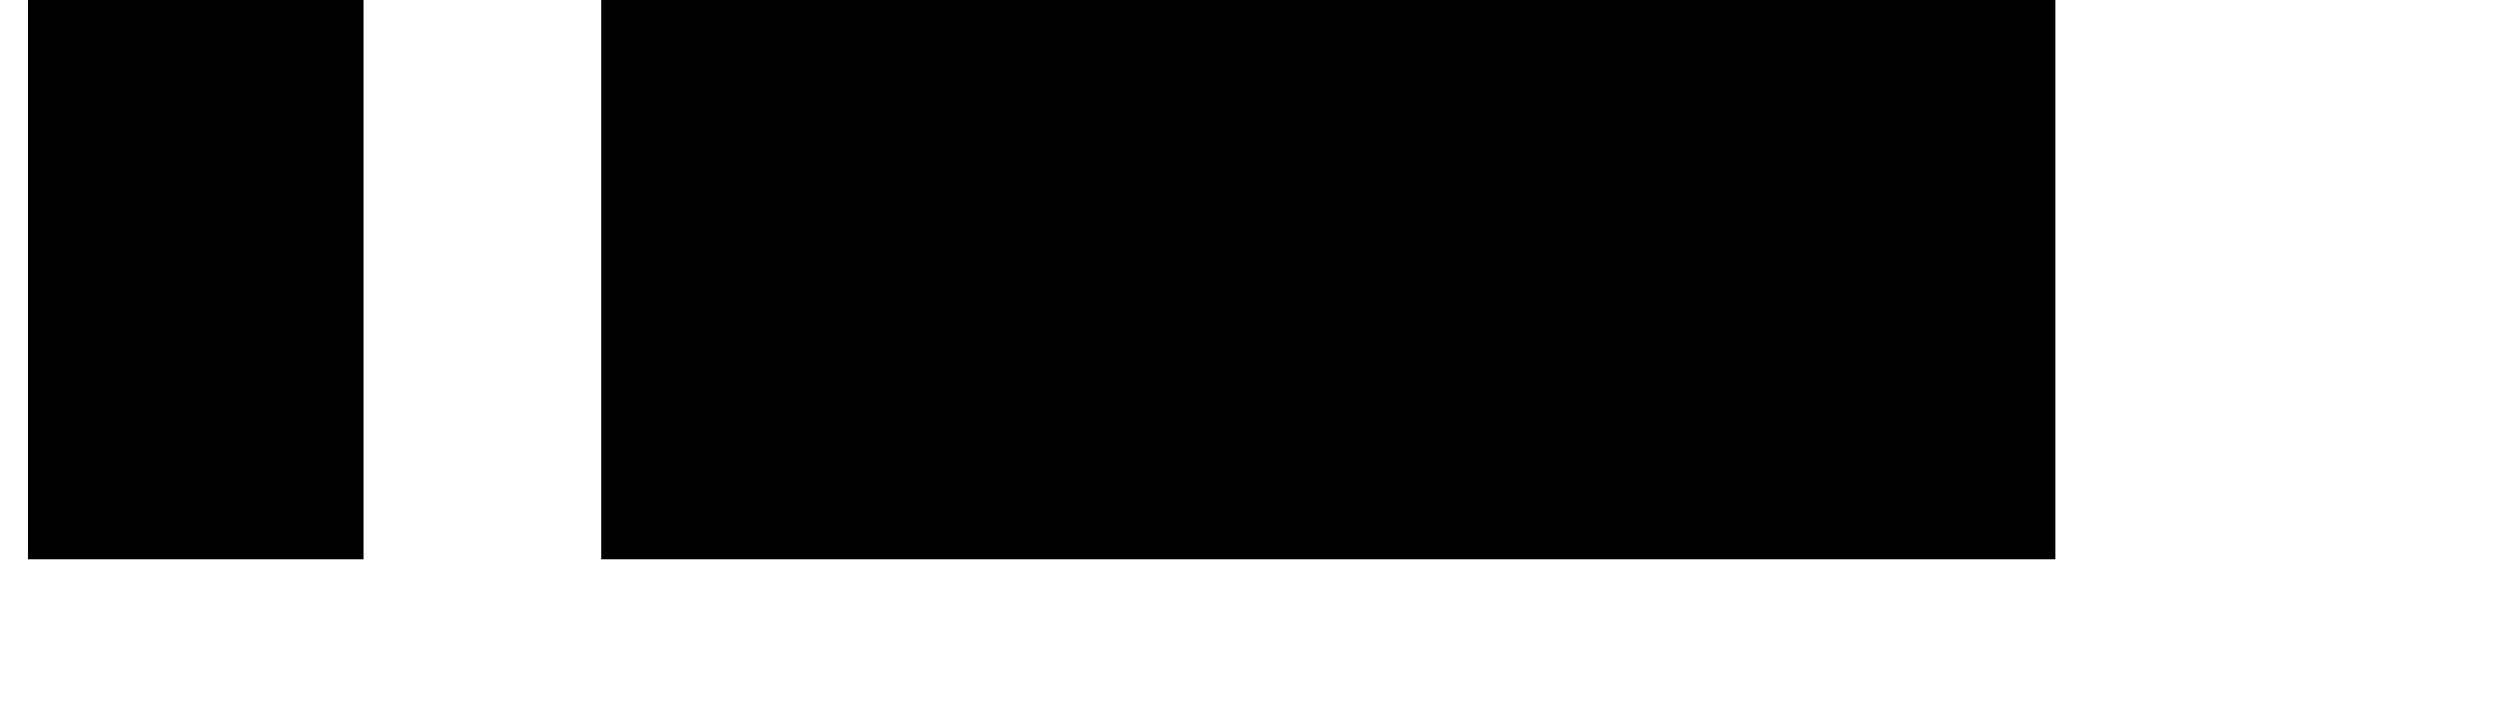 <svg xmlns="http://www.w3.org/2000/svg" xmlns:xlink="http://www.w3.org/1999/xlink" fill="none" version="1.1" width="89.4" height="25.2" viewBox="0 0 89.4 25.2"><g><g style="mix-blend-mode:passthrough"><rect x="21.5" y="0" width="52" height="20" rx="0" fill="#000000" fill-opacity="1"/></g><g style="mix-blend-mode:passthrough"><rect x="13" y="0" width="12" height="20" rx="0" transform="matrix(-1,0,0,1,26,0)" fill="#000000" fill-opacity="1"/></g></g></svg>